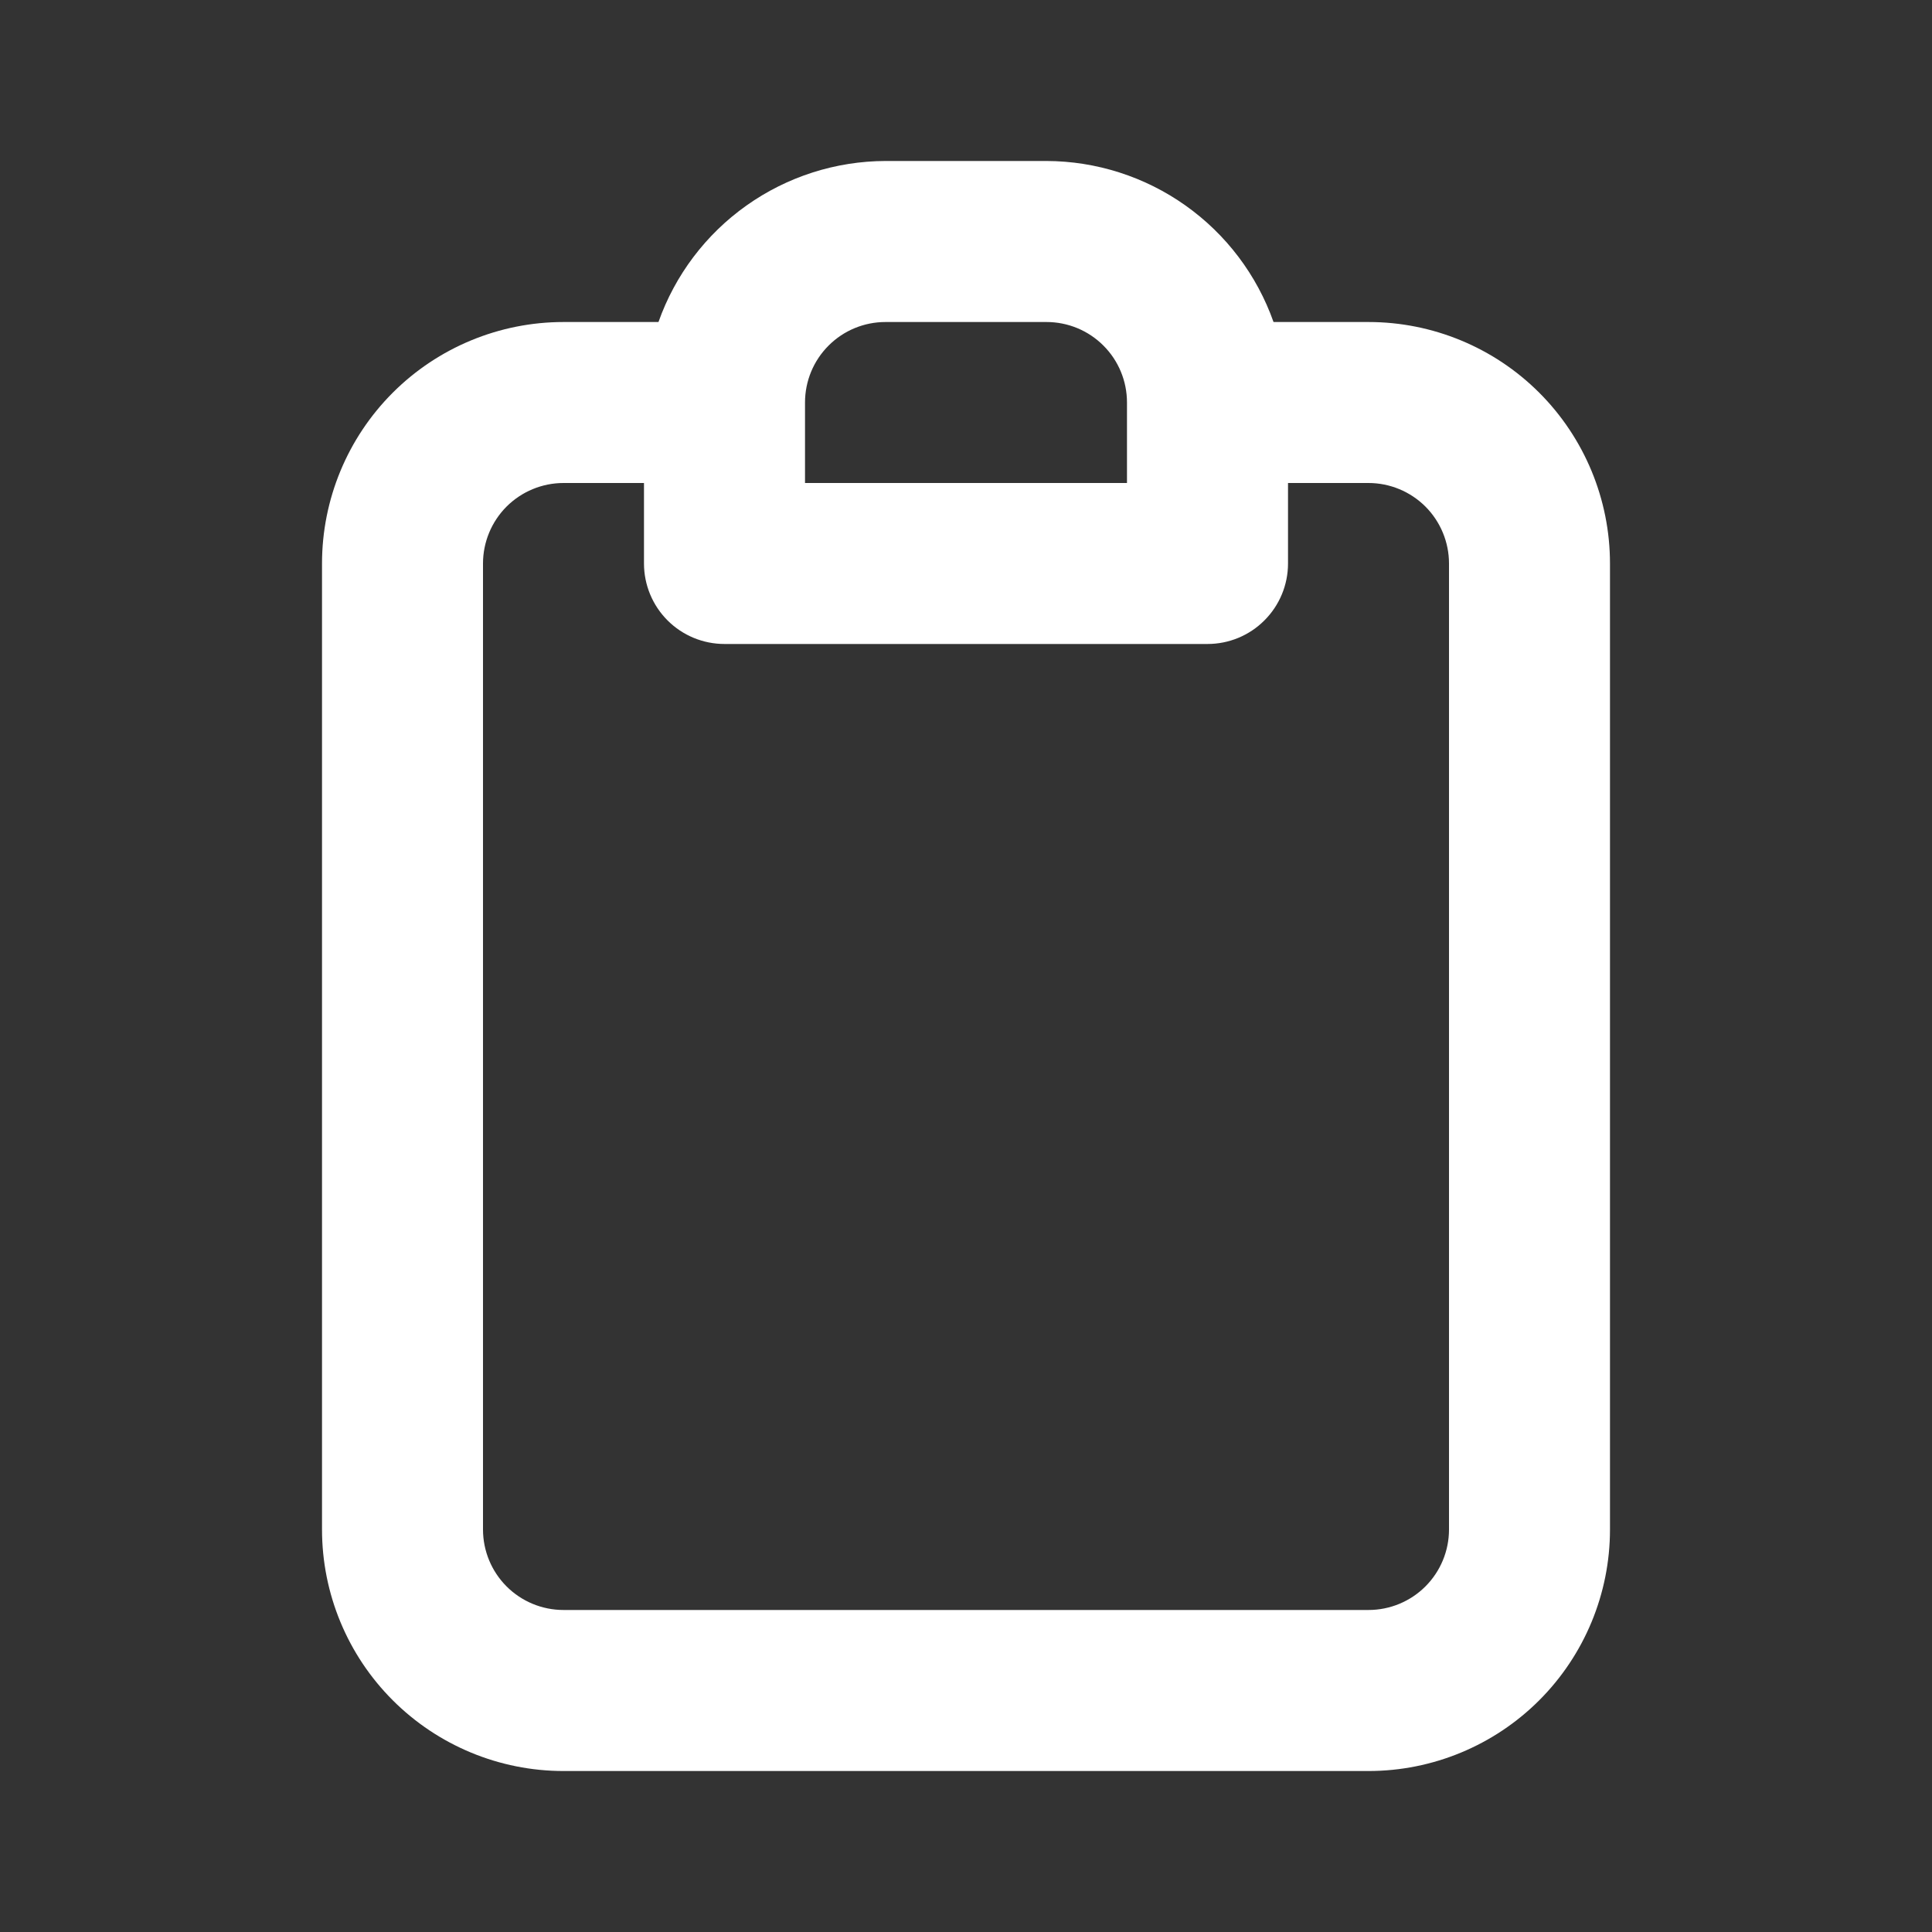 <svg width="40" height="40" viewBox="0 0 40 40" fill="none" xmlns="http://www.w3.org/2000/svg">
<rect x="0" y="0" width="40" height="40" fill="#333333" stroke="none"/>
<path d="M28.333 6.667H26.367C26.023 5.694 25.387 4.852 24.545 4.255C23.704 3.658 22.698 3.336 21.667 3.333H18.333C17.302 3.336 16.296 3.658 15.455 4.255C14.613 4.852 13.977 5.694 13.633 6.667H11.667C10.341 6.667 9.069 7.193 8.131 8.131C7.193 9.069 6.667 10.341 6.667 11.667V31.667C6.667 32.993 7.193 34.264 8.131 35.202C9.069 36.14 10.341 36.667 11.667 36.667H28.333C29.659 36.667 30.931 36.14 31.869 35.202C32.806 34.264 33.333 32.993 33.333 31.667V11.667C33.333 10.341 32.806 9.069 31.869 8.131C30.931 7.193 29.659 6.667 28.333 6.667V6.667ZM16.667 8.333C16.667 7.891 16.842 7.467 17.155 7.155C17.467 6.842 17.891 6.667 18.333 6.667H21.667C22.109 6.667 22.533 6.842 22.845 7.155C23.158 7.467 23.333 7.891 23.333 8.333V10H16.667V8.333ZM30 31.667C30 32.109 29.824 32.533 29.512 32.845C29.199 33.158 28.775 33.333 28.333 33.333H11.667C11.225 33.333 10.801 33.158 10.488 32.845C10.176 32.533 10 32.109 10 31.667V11.667C10 11.225 10.176 10.801 10.488 10.488C10.801 10.176 11.225 10 11.667 10H13.333V11.667C13.333 12.109 13.509 12.533 13.821 12.845C14.134 13.158 14.558 13.333 15 13.333H25C25.442 13.333 25.866 13.158 26.178 12.845C26.491 12.533 26.667 12.109 26.667 11.667V10H28.333C28.775 10 29.199 10.176 29.512 10.488C29.824 10.801 30 11.225 30 11.667V31.667Z" fill="white"/>
</svg>
